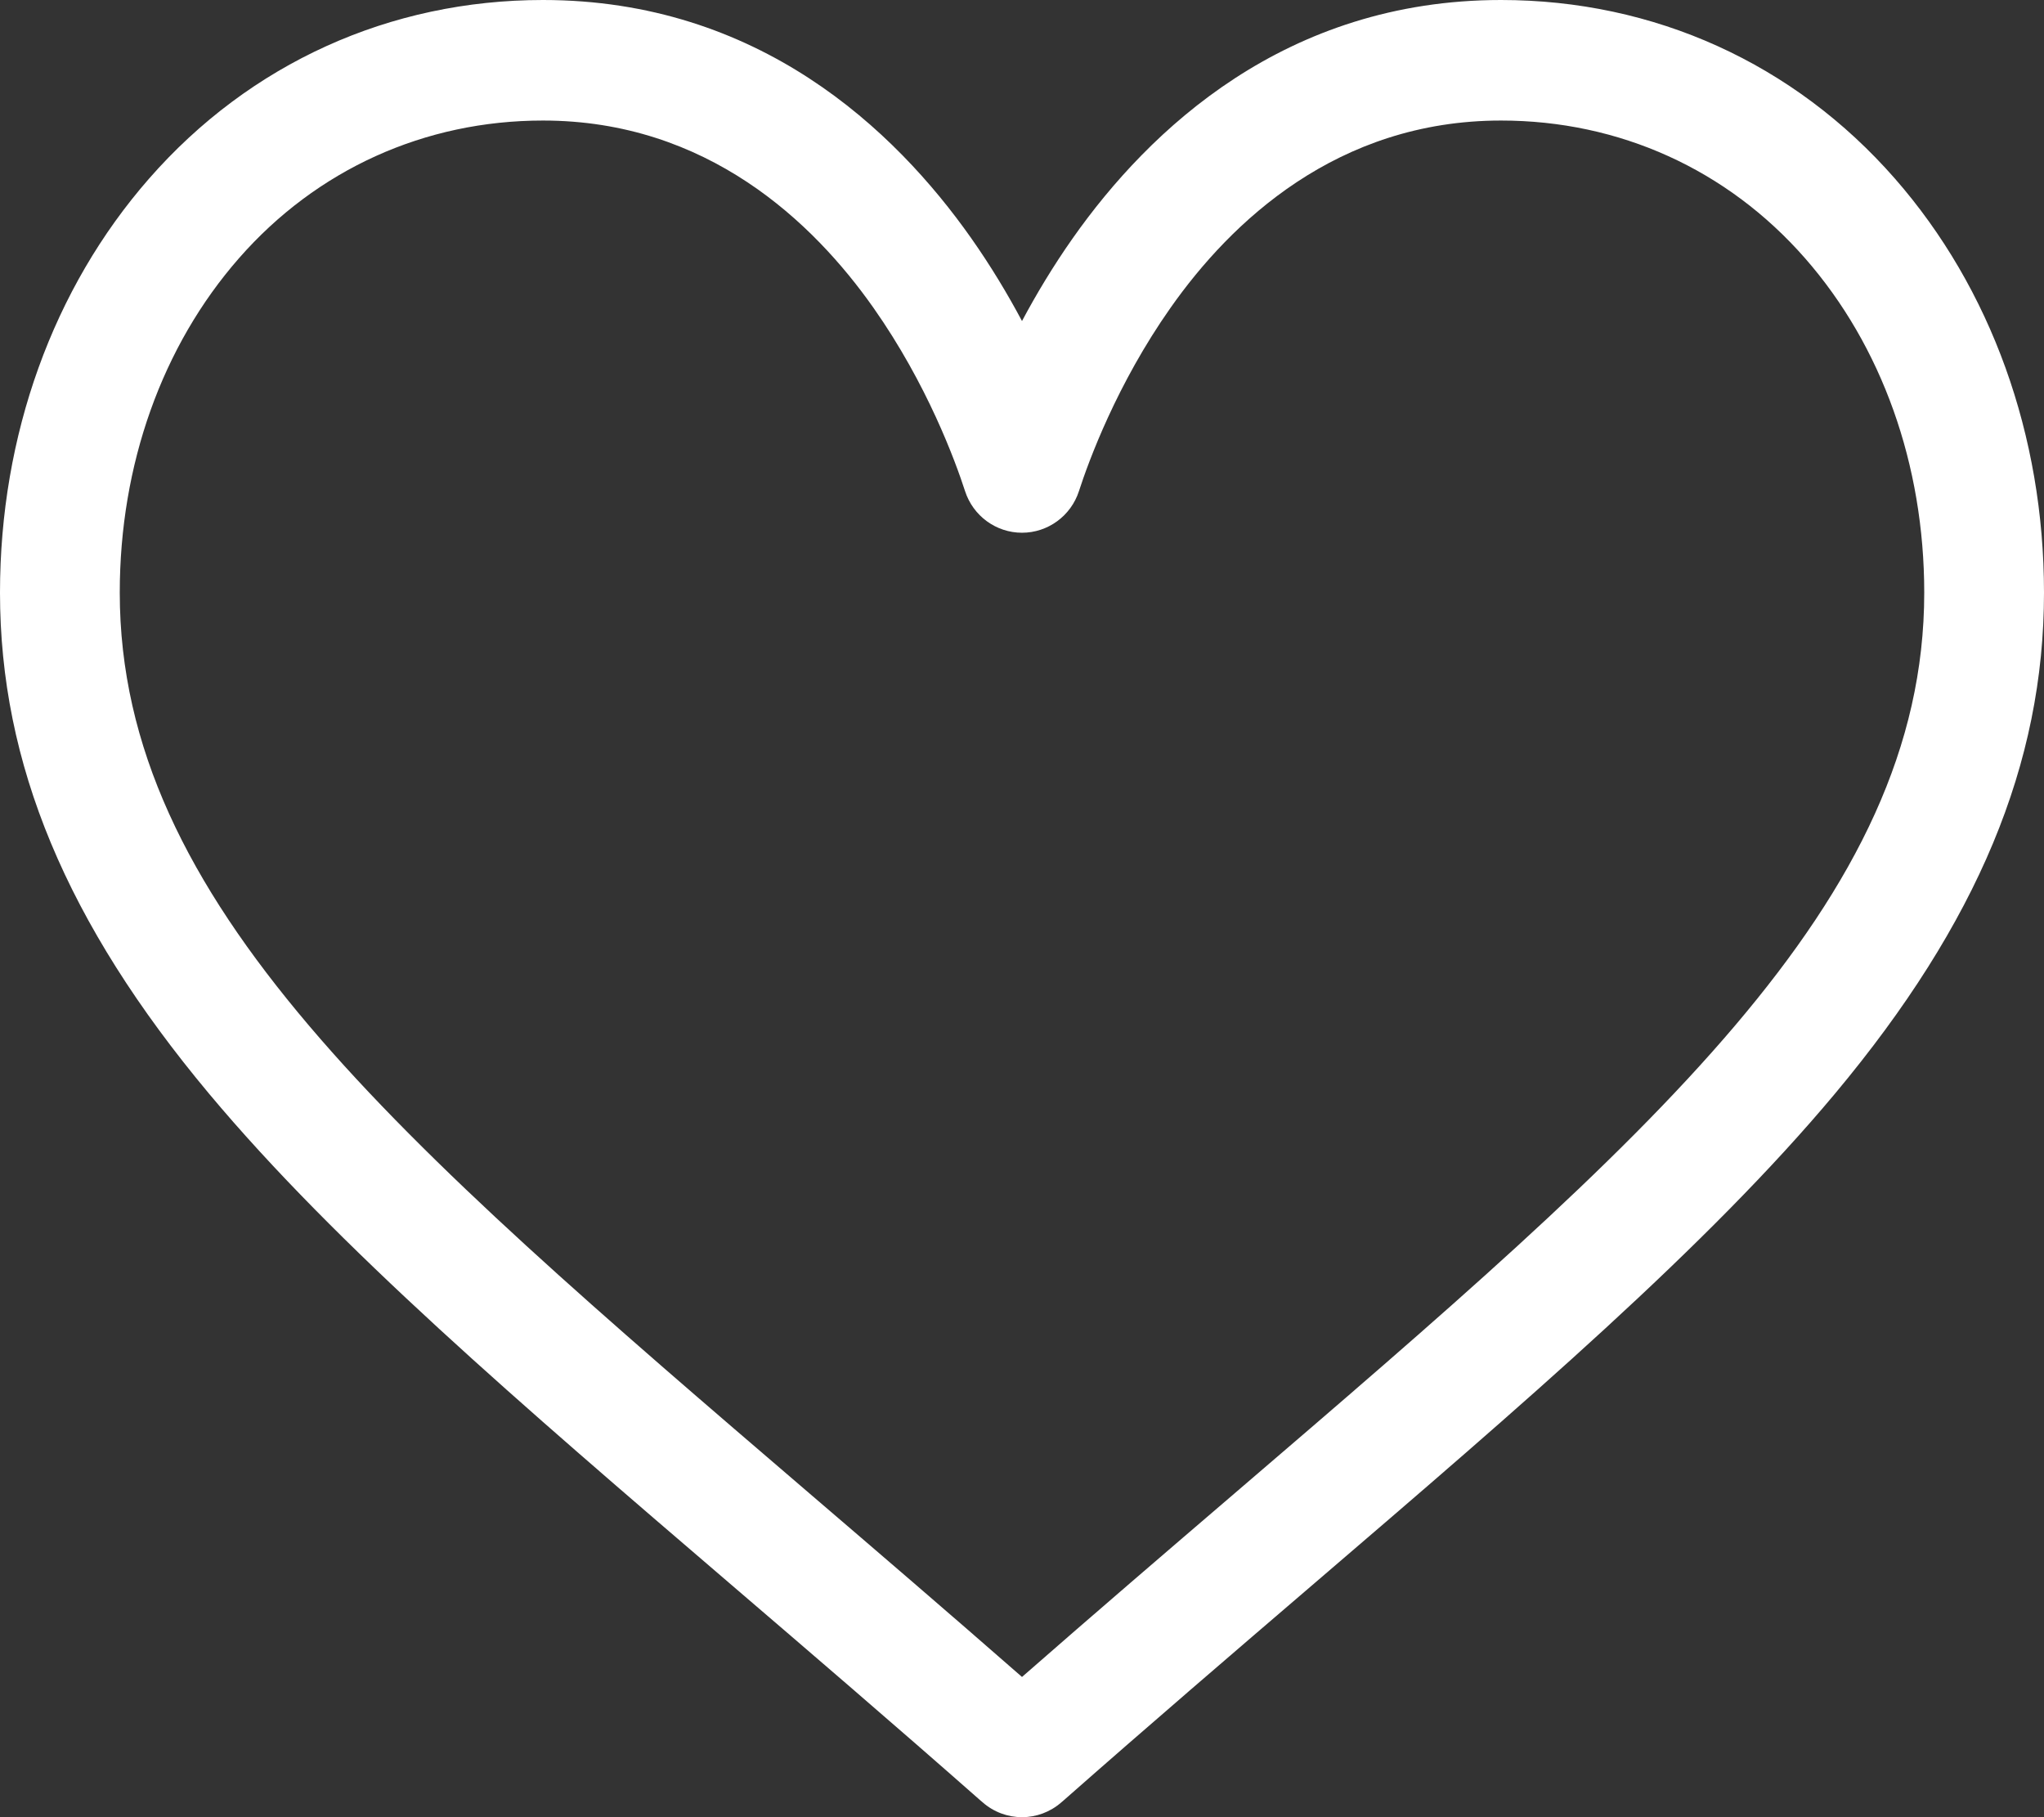 <svg width="27" height="24" viewBox="0 0 27 24" fill="none" xmlns="http://www.w3.org/2000/svg">
<rect x="0" y="0" width="27" height="24" fill="#333333" stroke="none"/>
<path d="M25.03 2.358C23.698 0.837 21.851 0 19.828 0C16.983 0 15.182 1.71 14.172 3.144C13.91 3.516 13.687 3.889 13.5 4.24C13.313 3.889 13.09 3.516 12.828 3.144C11.818 1.71 10.017 0 7.172 0C5.149 0 3.302 0.837 1.97 2.358C0.7 3.808 0 5.75 0 7.827C0 10.087 0.877 12.19 2.76 14.443C4.444 16.457 6.865 18.534 9.669 20.938C10.714 21.834 11.794 22.76 12.944 23.773L12.979 23.803C13.128 23.934 13.314 24 13.5 24C13.686 24 13.872 23.934 14.021 23.803L14.056 23.773C15.206 22.76 16.286 21.834 17.331 20.938C20.135 18.534 22.556 16.458 24.24 14.443C26.123 12.19 27 10.087 27 7.827C27 5.75 26.3 3.808 25.03 2.358ZM16.305 19.726C15.404 20.498 14.477 21.293 13.5 22.148C12.523 21.293 11.596 20.498 10.695 19.726C5.207 15.021 1.582 11.913 1.582 7.827C1.582 6.138 2.141 4.569 3.157 3.41C4.184 2.238 5.61 1.592 7.172 1.592C9.341 1.592 10.743 2.936 11.537 4.064C12.249 5.075 12.621 6.095 12.748 6.487C12.854 6.814 13.158 7.036 13.5 7.036C13.842 7.036 14.146 6.814 14.252 6.487C14.379 6.095 14.751 5.075 15.463 4.064C16.257 2.936 17.659 1.592 19.828 1.592C21.39 1.592 22.816 2.238 23.843 3.41C24.859 4.569 25.418 6.138 25.418 7.827C25.418 11.913 21.793 15.021 16.305 19.726Z" fill="white"/>
</svg>
